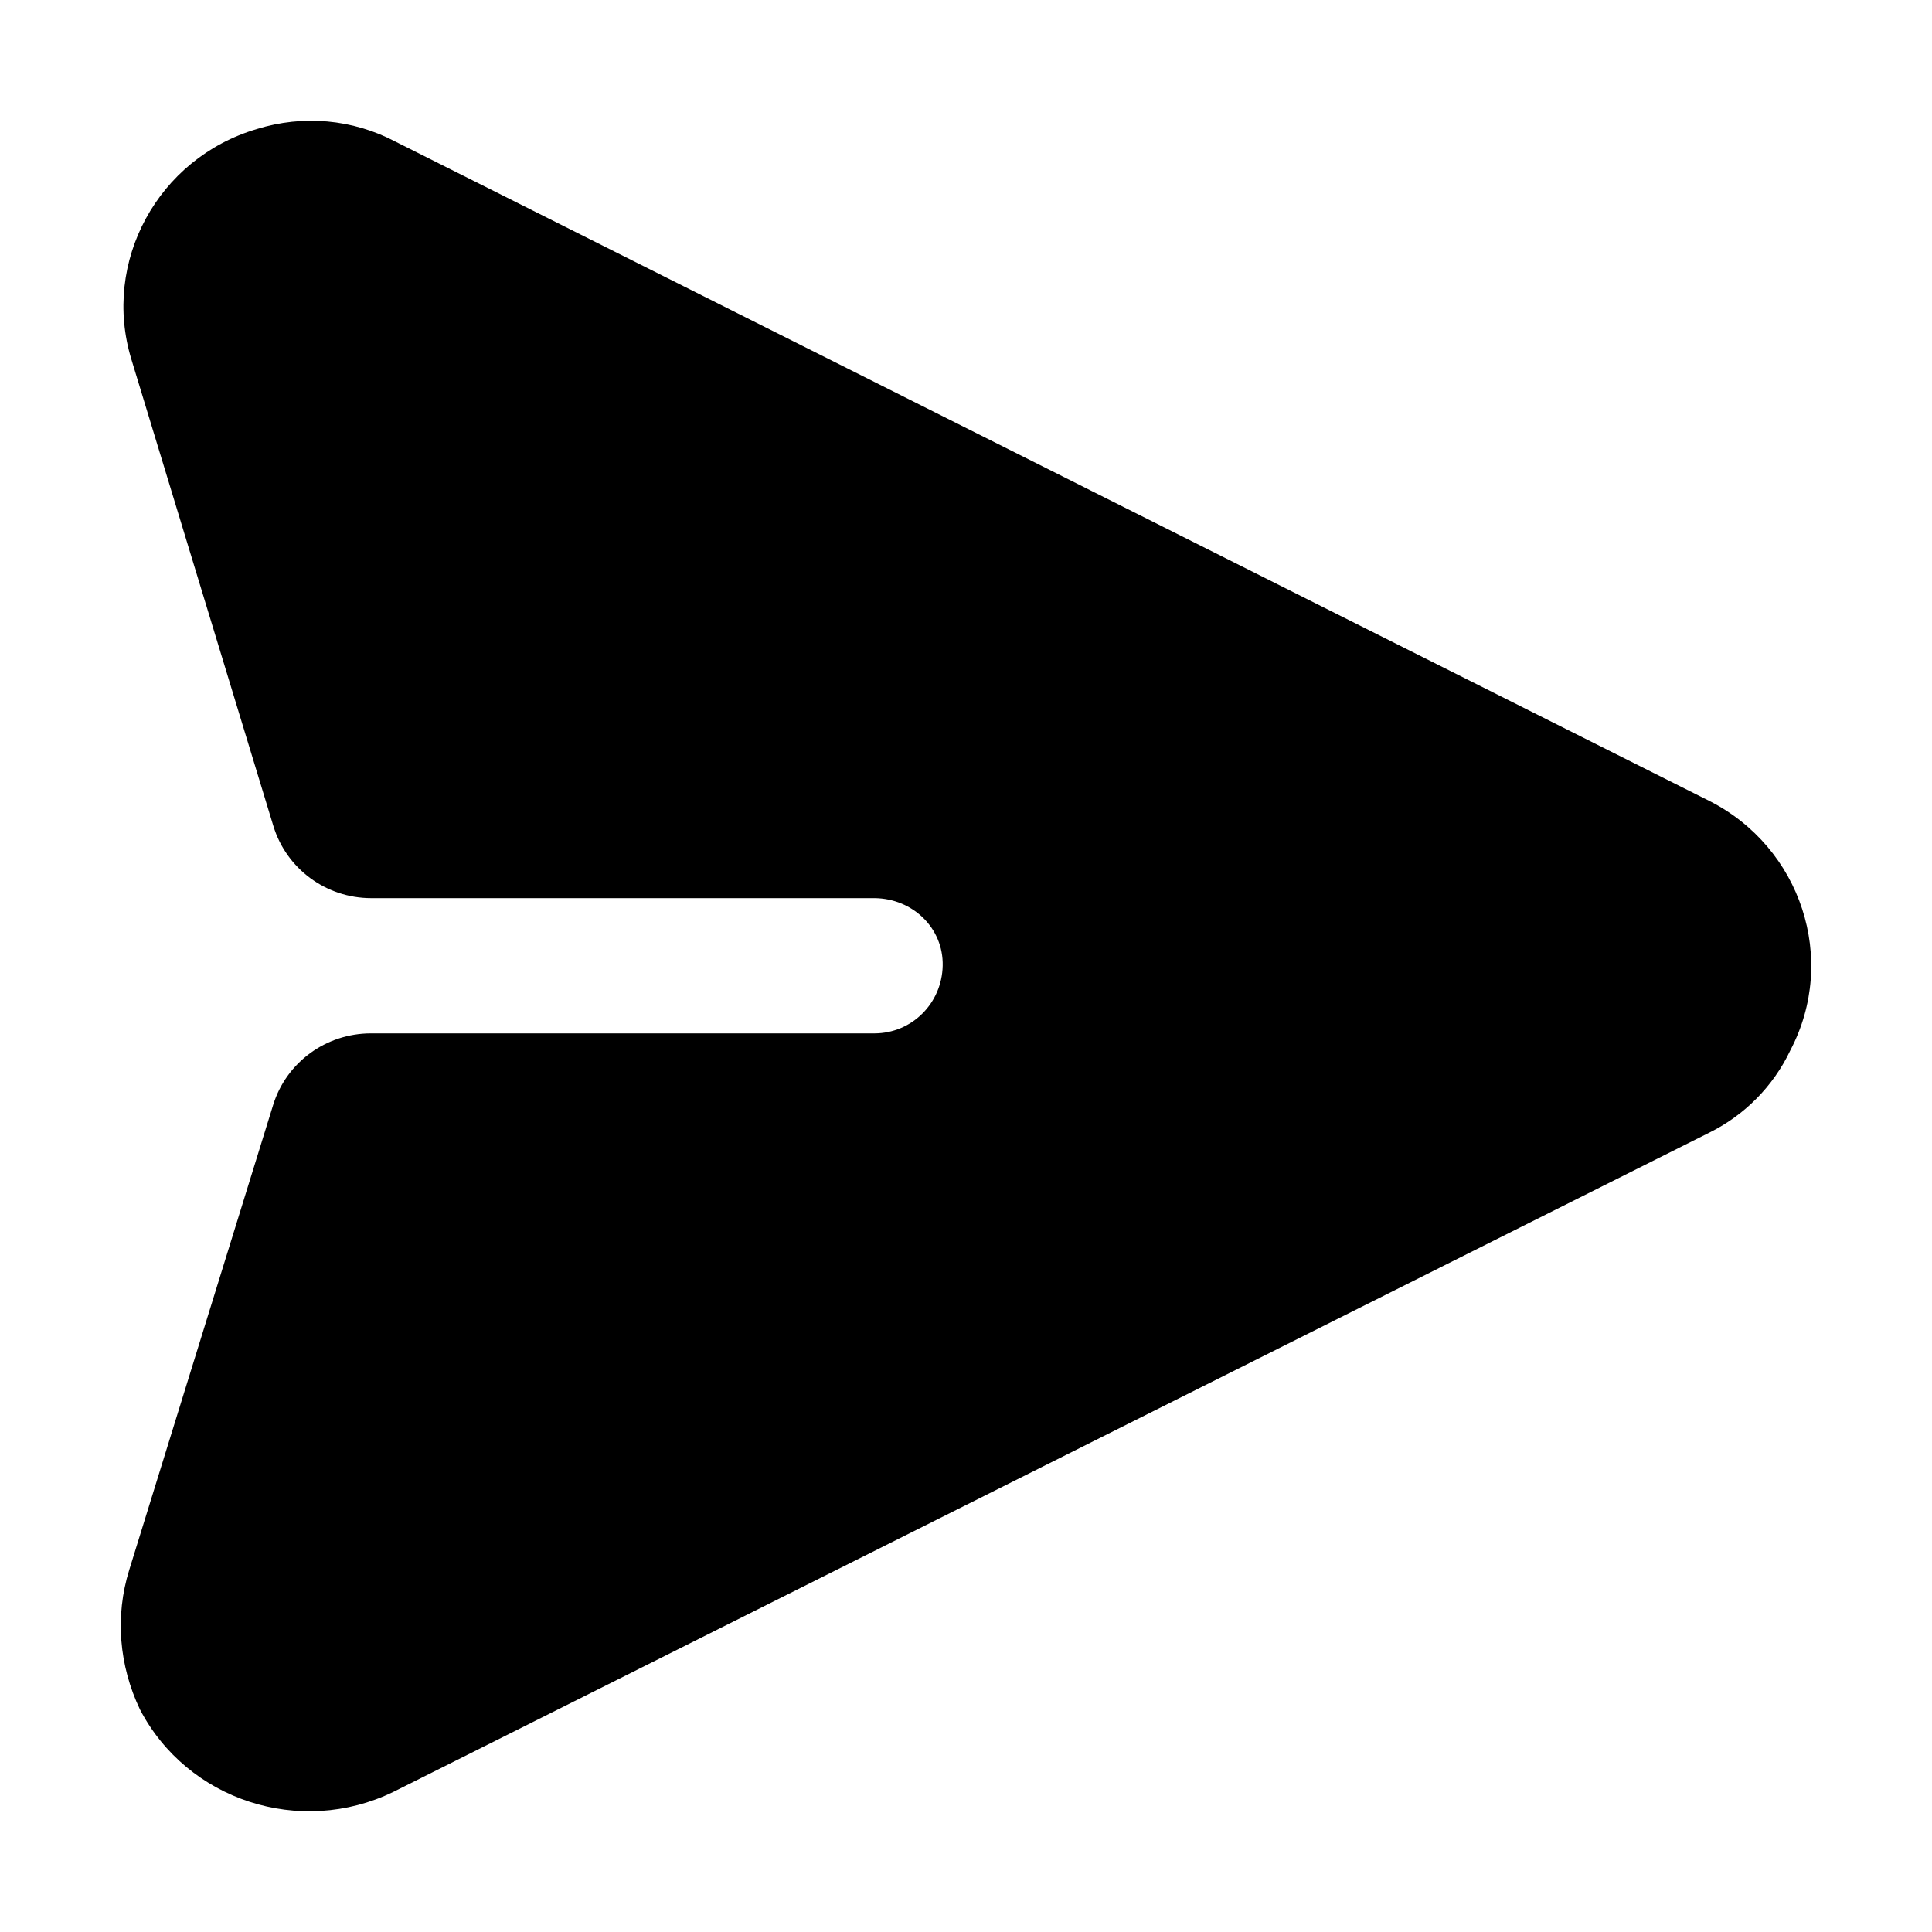 <?xml version="1.0" encoding="UTF-8"?>
<svg width="16px" height="16px" viewBox="0 0 16 16" version="1.1" xmlns="http://www.w3.org/2000/svg" xmlns:xlink="http://www.w3.org/1999/xlink">
    <title>ICON /ai/ send</title>
    <g id="ICON-/ai/-send" stroke="none" stroke-width="1" fill="none" fill-rule="evenodd">
        <path d="M14.827,8.698 C14.685,8.998 14.445,9.237 14.156,9.38 L3.257,14.84 C2.484,15.215 1.551,14.909 1.159,14.157 C0.986,13.794 0.951,13.385 1.07,13.002 L2.262,9.151 C2.371,8.798 2.7,8.558 3.071,8.558 L7.243,8.558 C7.55,8.557 7.8,8.311 7.807,7.998 C7.814,7.685 7.558,7.441 7.243,7.438 L3.074,7.438 C2.701,7.438 2.372,7.195 2.264,6.841 L1.088,2.976 C0.842,2.17 1.306,1.31 2.129,1.068 C2.509,0.95 2.921,0.986 3.275,1.173 L14.156,6.633 C14.916,7.018 15.222,7.945 14.827,8.698 L14.827,8.698 Z" id="路径" fill="#000000"></path>
    </g>
</svg>